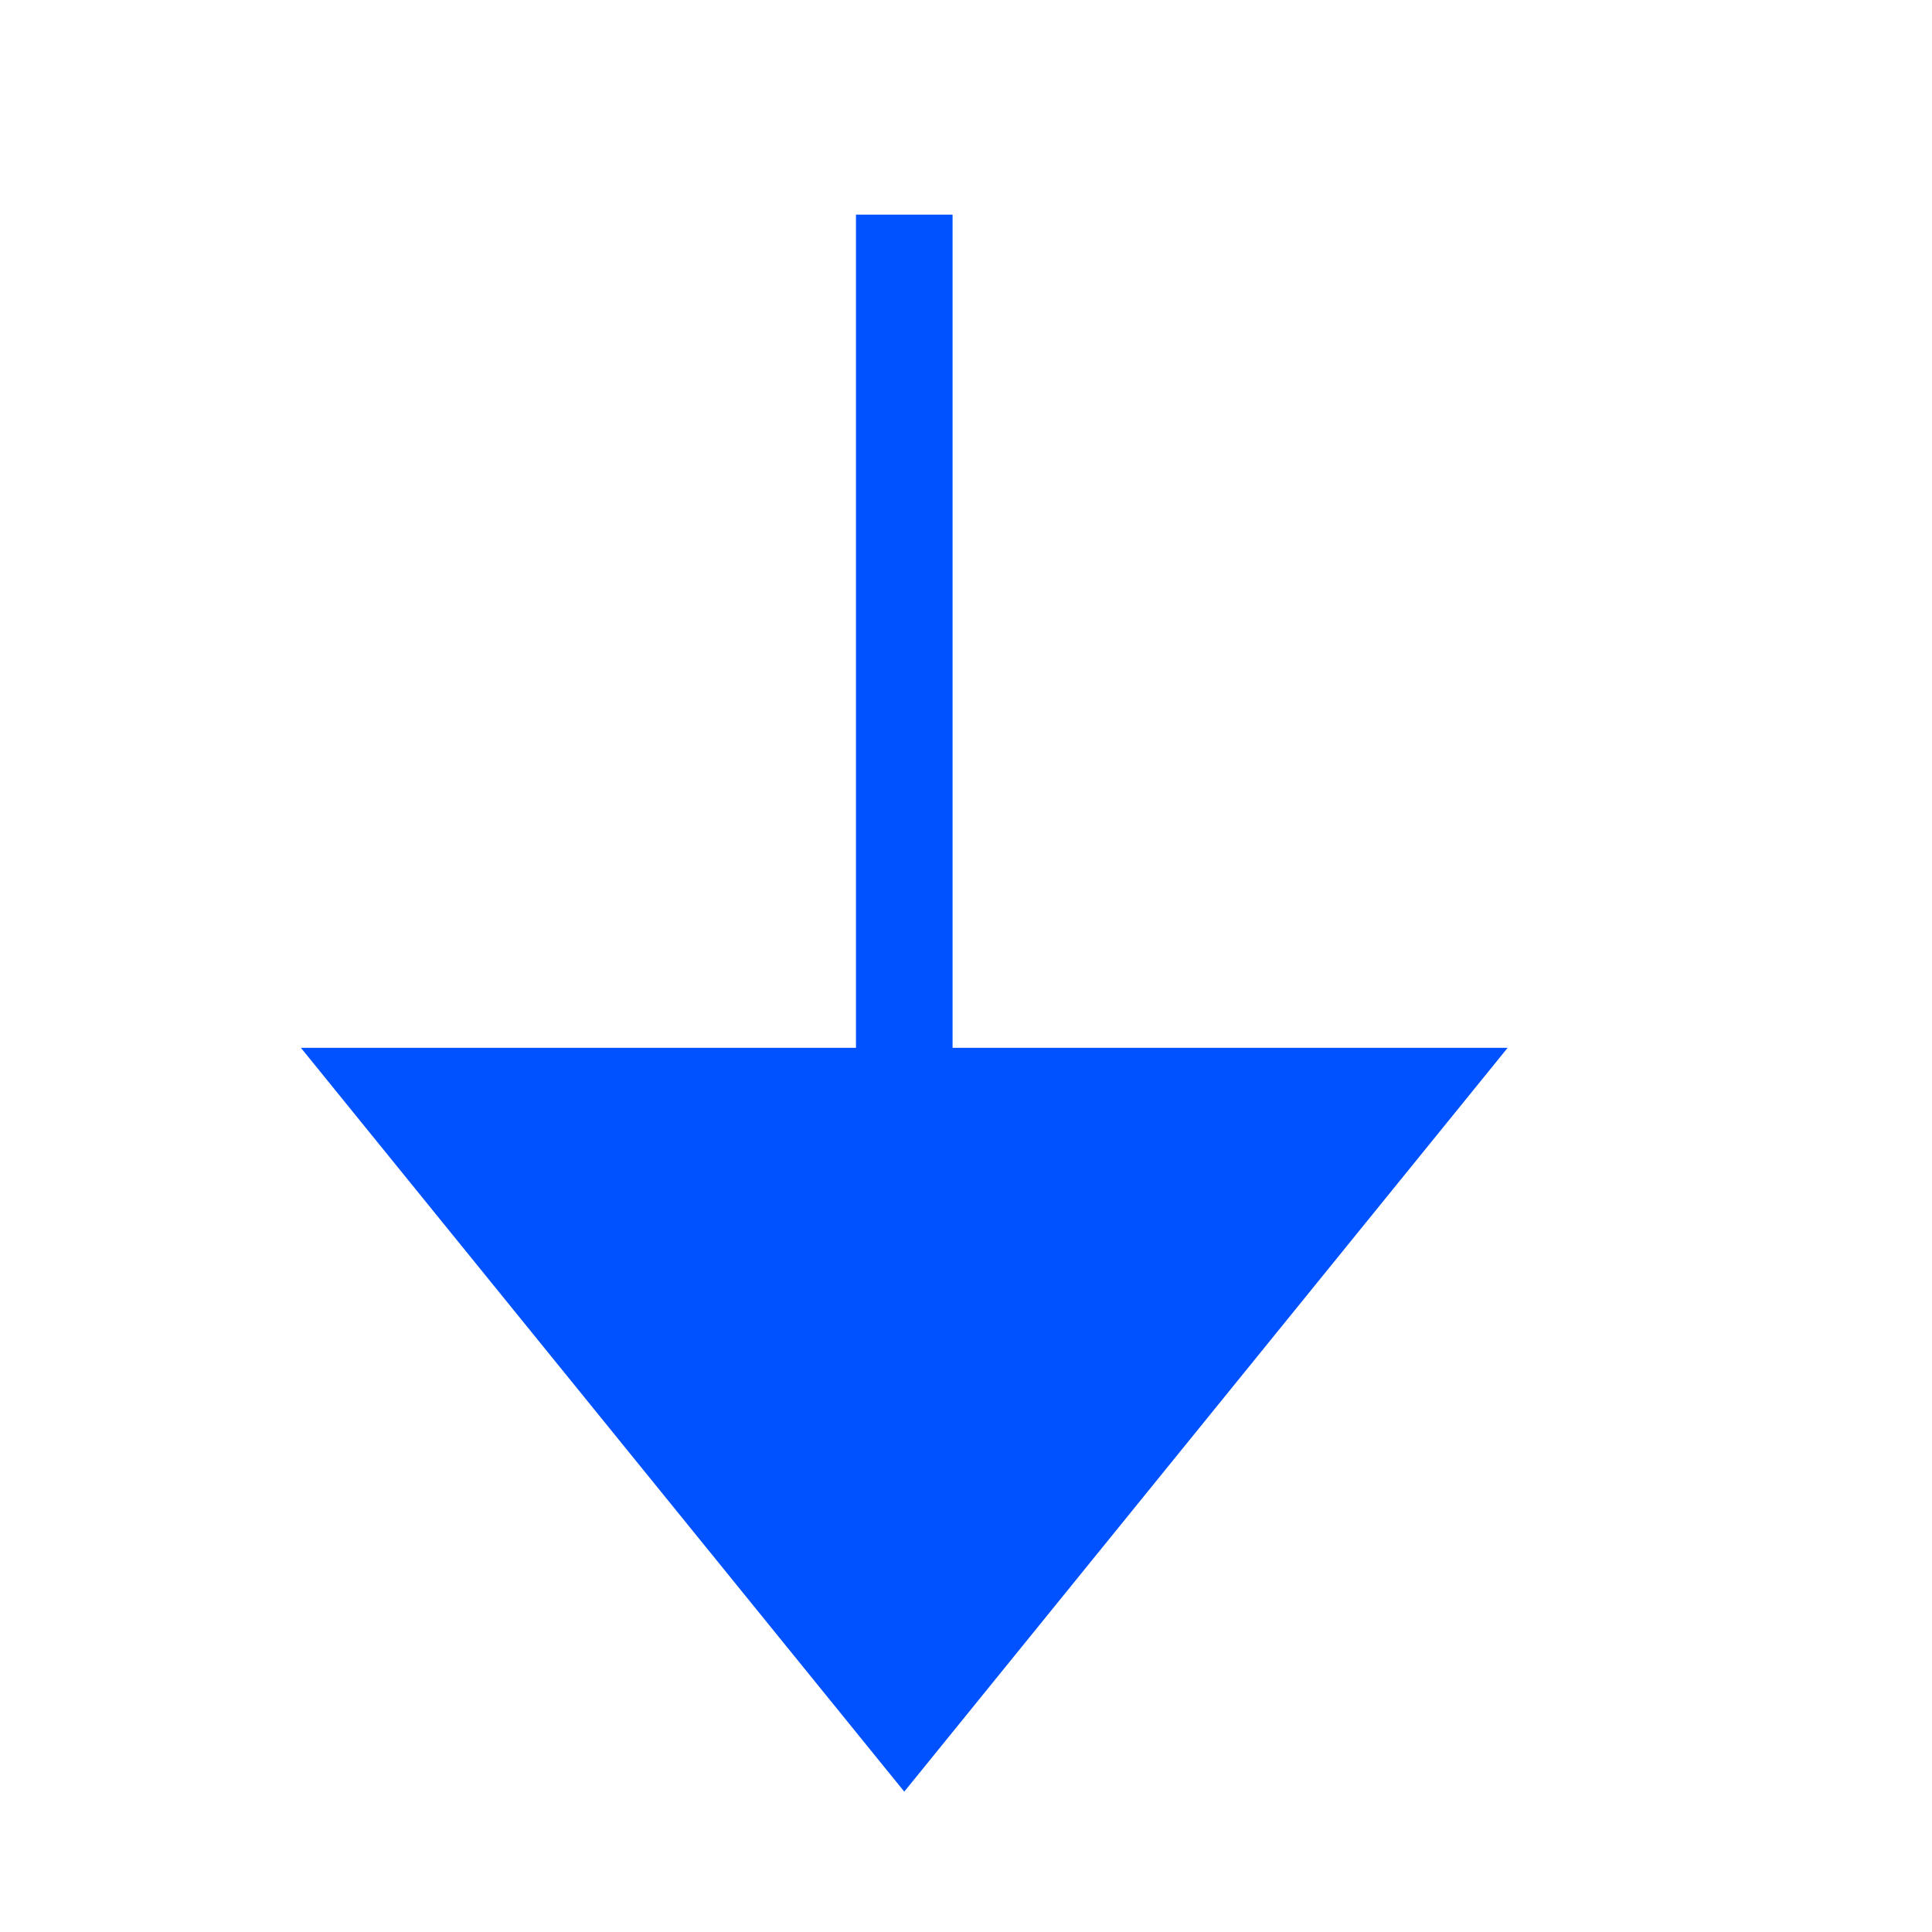 <svg width="20" height="20" viewBox="0 0 20 20" fill="none" xmlns="http://www.w3.org/2000/svg">
<path fill-rule="evenodd" clip-rule="evenodd" d="M15.607 10.847L9.361 18.547L3.115 10.847L8.861 10.847V2.222H9.861V10.847L15.607 10.847Z" fill="#0051FF"/>
</svg>
